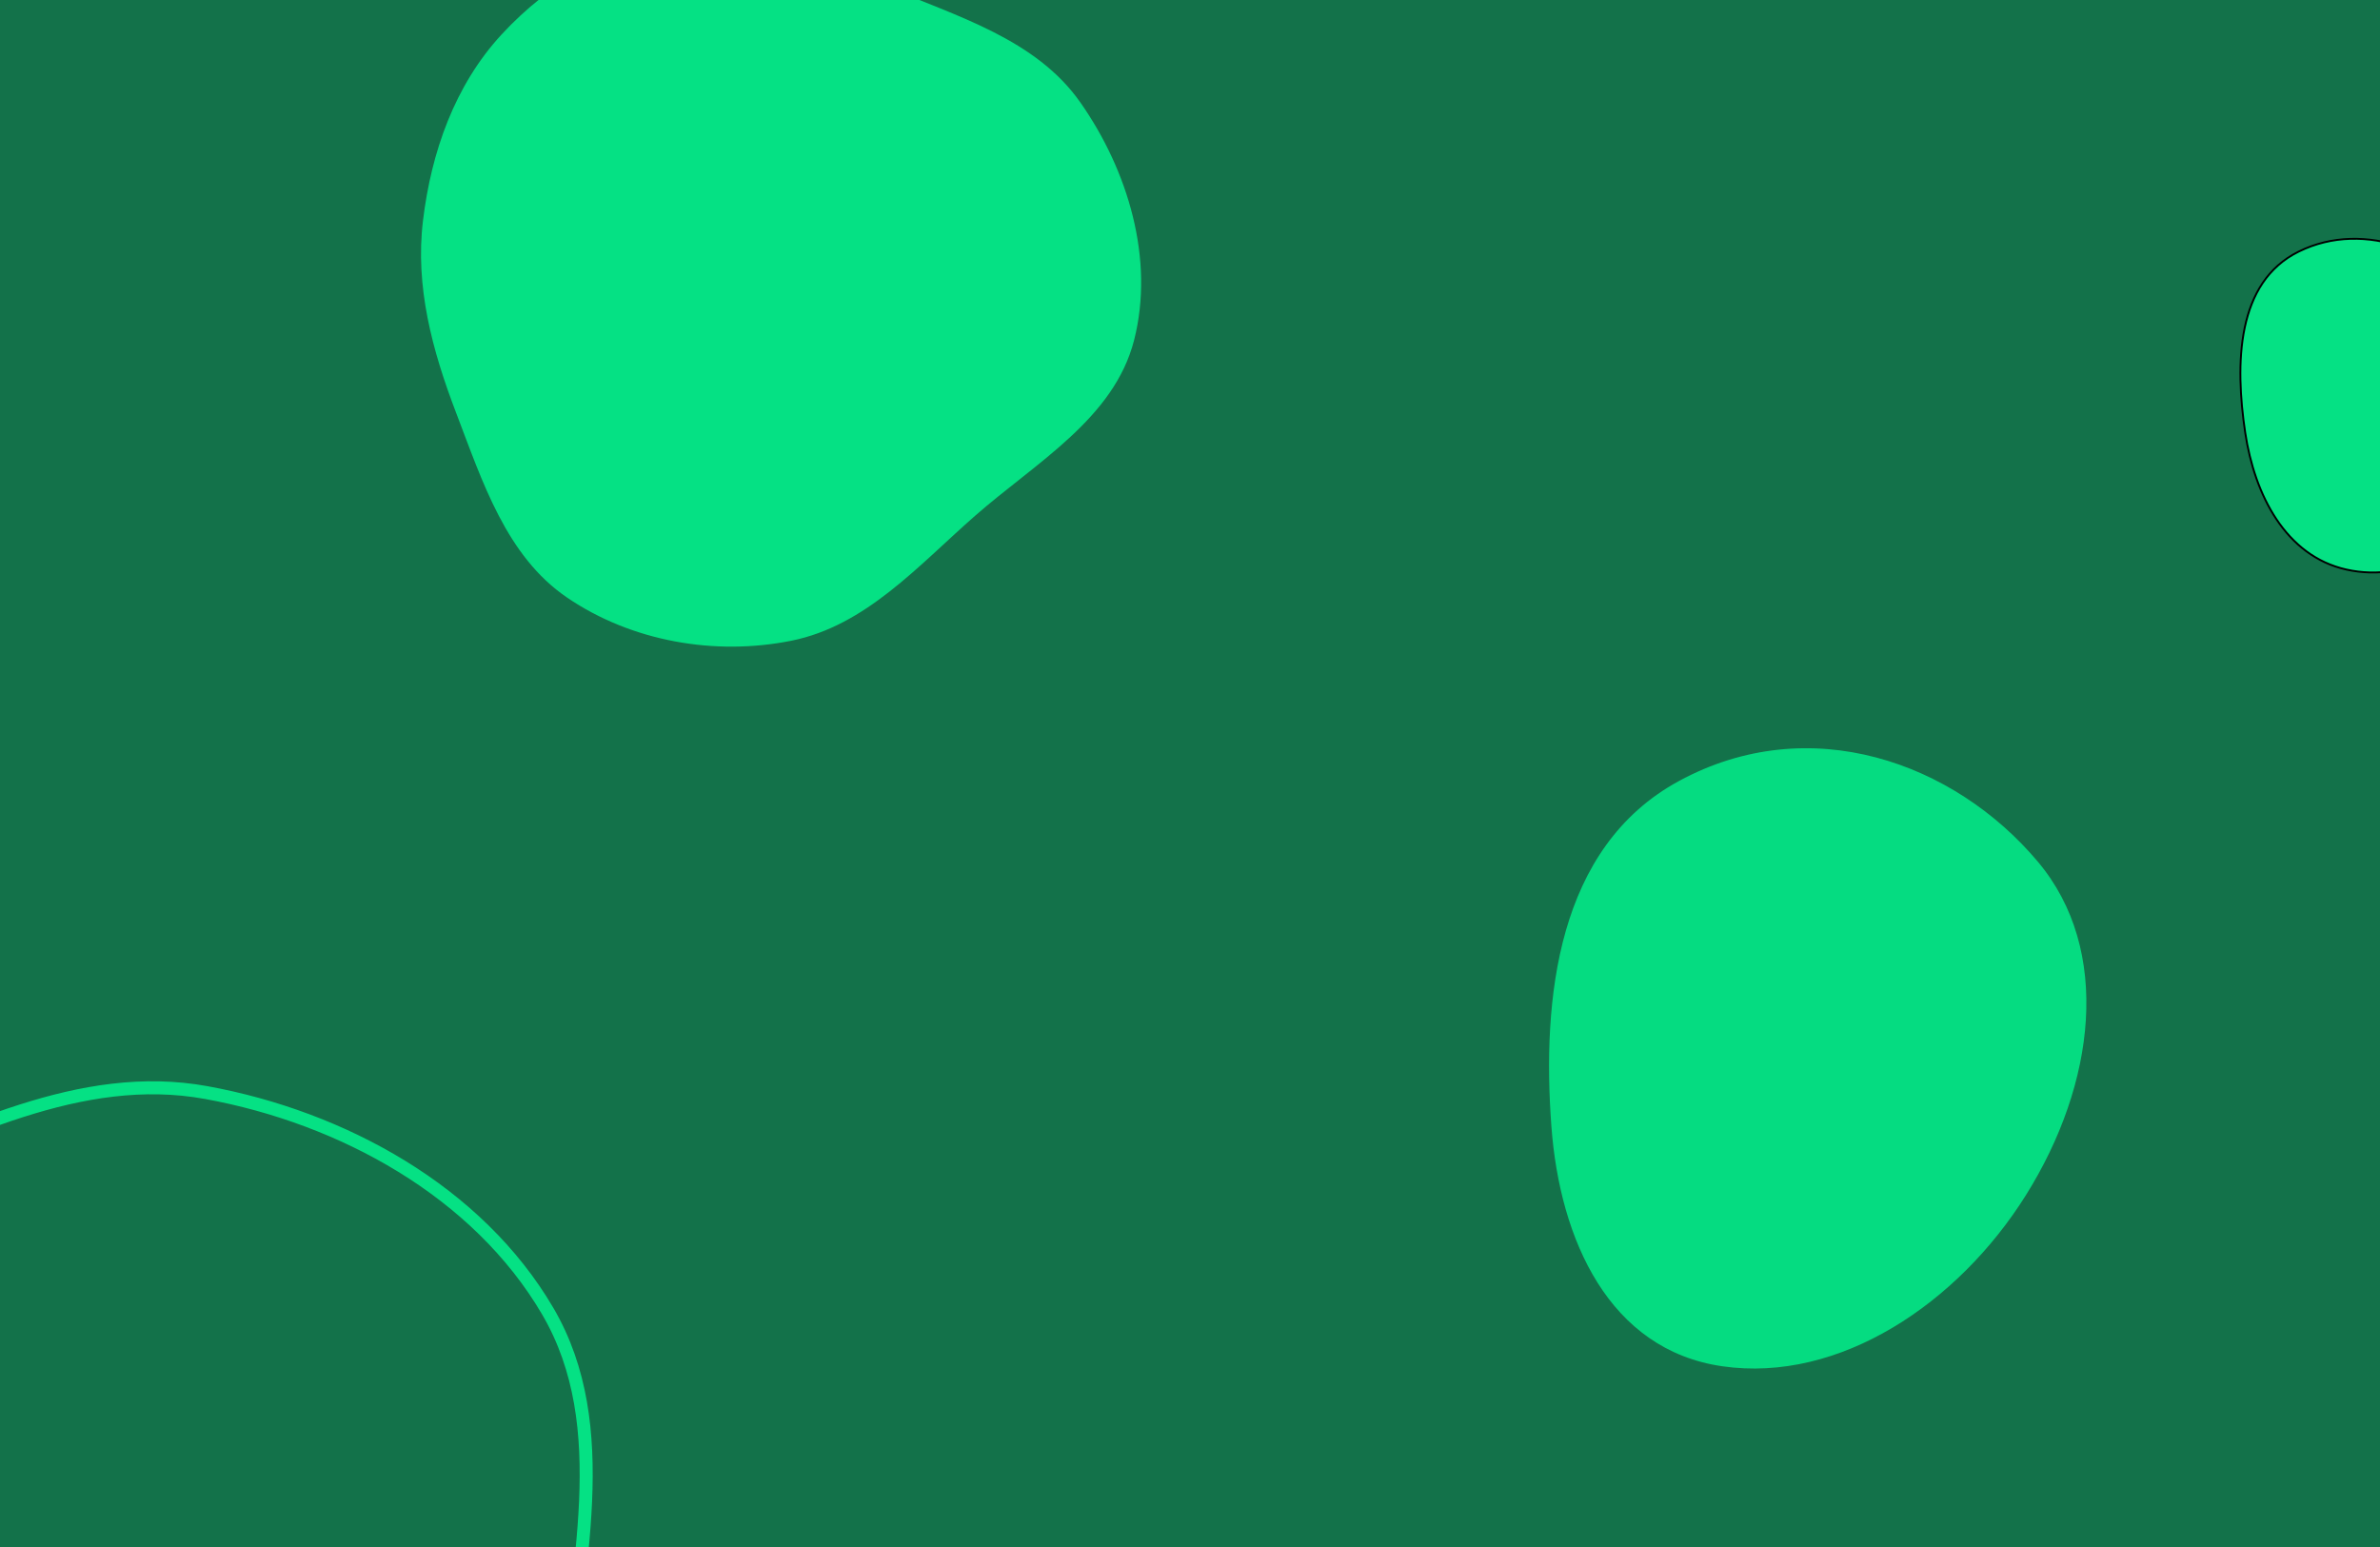 <svg width="1280" height="832" viewBox="0 0 1280 832" fill="none" xmlns="http://www.w3.org/2000/svg">
<g clip-path="url(#clip0_221_209)">
<rect width="1280" height="832" fill="#13724A"/>
<path fill-rule="evenodd" clip-rule="evenodd" d="M609.946 182.896C599.187 225.113 557.113 248.721 524.336 277.467C493.664 304.368 465.604 336.578 425.568 344.598C384.446 352.836 339.685 344.994 305.015 321.402C272.207 299.078 259.431 258.939 245.269 221.912C232.481 188.481 223.211 154.23 227.485 118.709C231.921 81.842 244.552 45.89 269.734 18.574C295.779 -9.678 330.699 -29.878 368.869 -34.655C406.531 -39.368 441.586 -22.093 476.545 -7.308C514.841 8.889 557.155 21.052 581.011 55.067C606.742 91.754 621.002 139.51 609.946 182.896Z" fill="#05E184"/>
<path fill-rule="evenodd" clip-rule="evenodd" d="M1096.09 463.559C1135.83 510.953 1127.09 582.849 1089.62 642.687C1053.06 701.089 989.235 743.897 926.275 734.799C865.497 726.016 838.895 666.922 834.363 605.802C829.28 537.259 837.279 455.74 902.937 420.057C973.223 381.858 1051.14 409.954 1096.09 463.559Z" fill="#05DC81"/>
<path fill-rule="evenodd" clip-rule="evenodd" d="M294.546 705.101C331.195 767.629 309.11 844.702 304.01 916.999C299.237 984.654 303.757 1055.54 265.856 1111.79C226.927 1169.56 164.902 1212.55 96.383 1225.11C31.544 1237 -30.467 1204.42 -90.476 1177.13C-144.658 1152.5 -195.646 1122.79 -232.124 1075.76C-269.985 1026.94 -297.098 969.645 -299.294 907.91C-301.566 844.058 -283.945 779.374 -244.456 729.147C-205.493 679.589 -143.903 659.098 -85.336 635.773C-21.18 610.221 43.006 575.204 110.942 587.603C184.215 600.975 256.882 640.842 294.546 705.101Z" stroke="#05E184" stroke-width="7"/>
<path fill-rule="evenodd" clip-rule="evenodd" d="M1341.08 166.929C1364.26 194.2 1362.61 232.671 1345.16 263.421C1328.12 293.432 1295.89 313.875 1261.94 306.315C1229.17 299.017 1212.51 265.977 1207.53 232.77C1201.94 195.53 1202.77 151.83 1236.28 135.313C1272.14 117.632 1314.86 136.083 1341.08 166.929Z" fill="#05E184" stroke="black"/>
</g>
<defs>
<clipPath id="clip0_221_209">
<rect width="1280" height="832" fill="white"/>
</clipPath>
</defs>
</svg>
